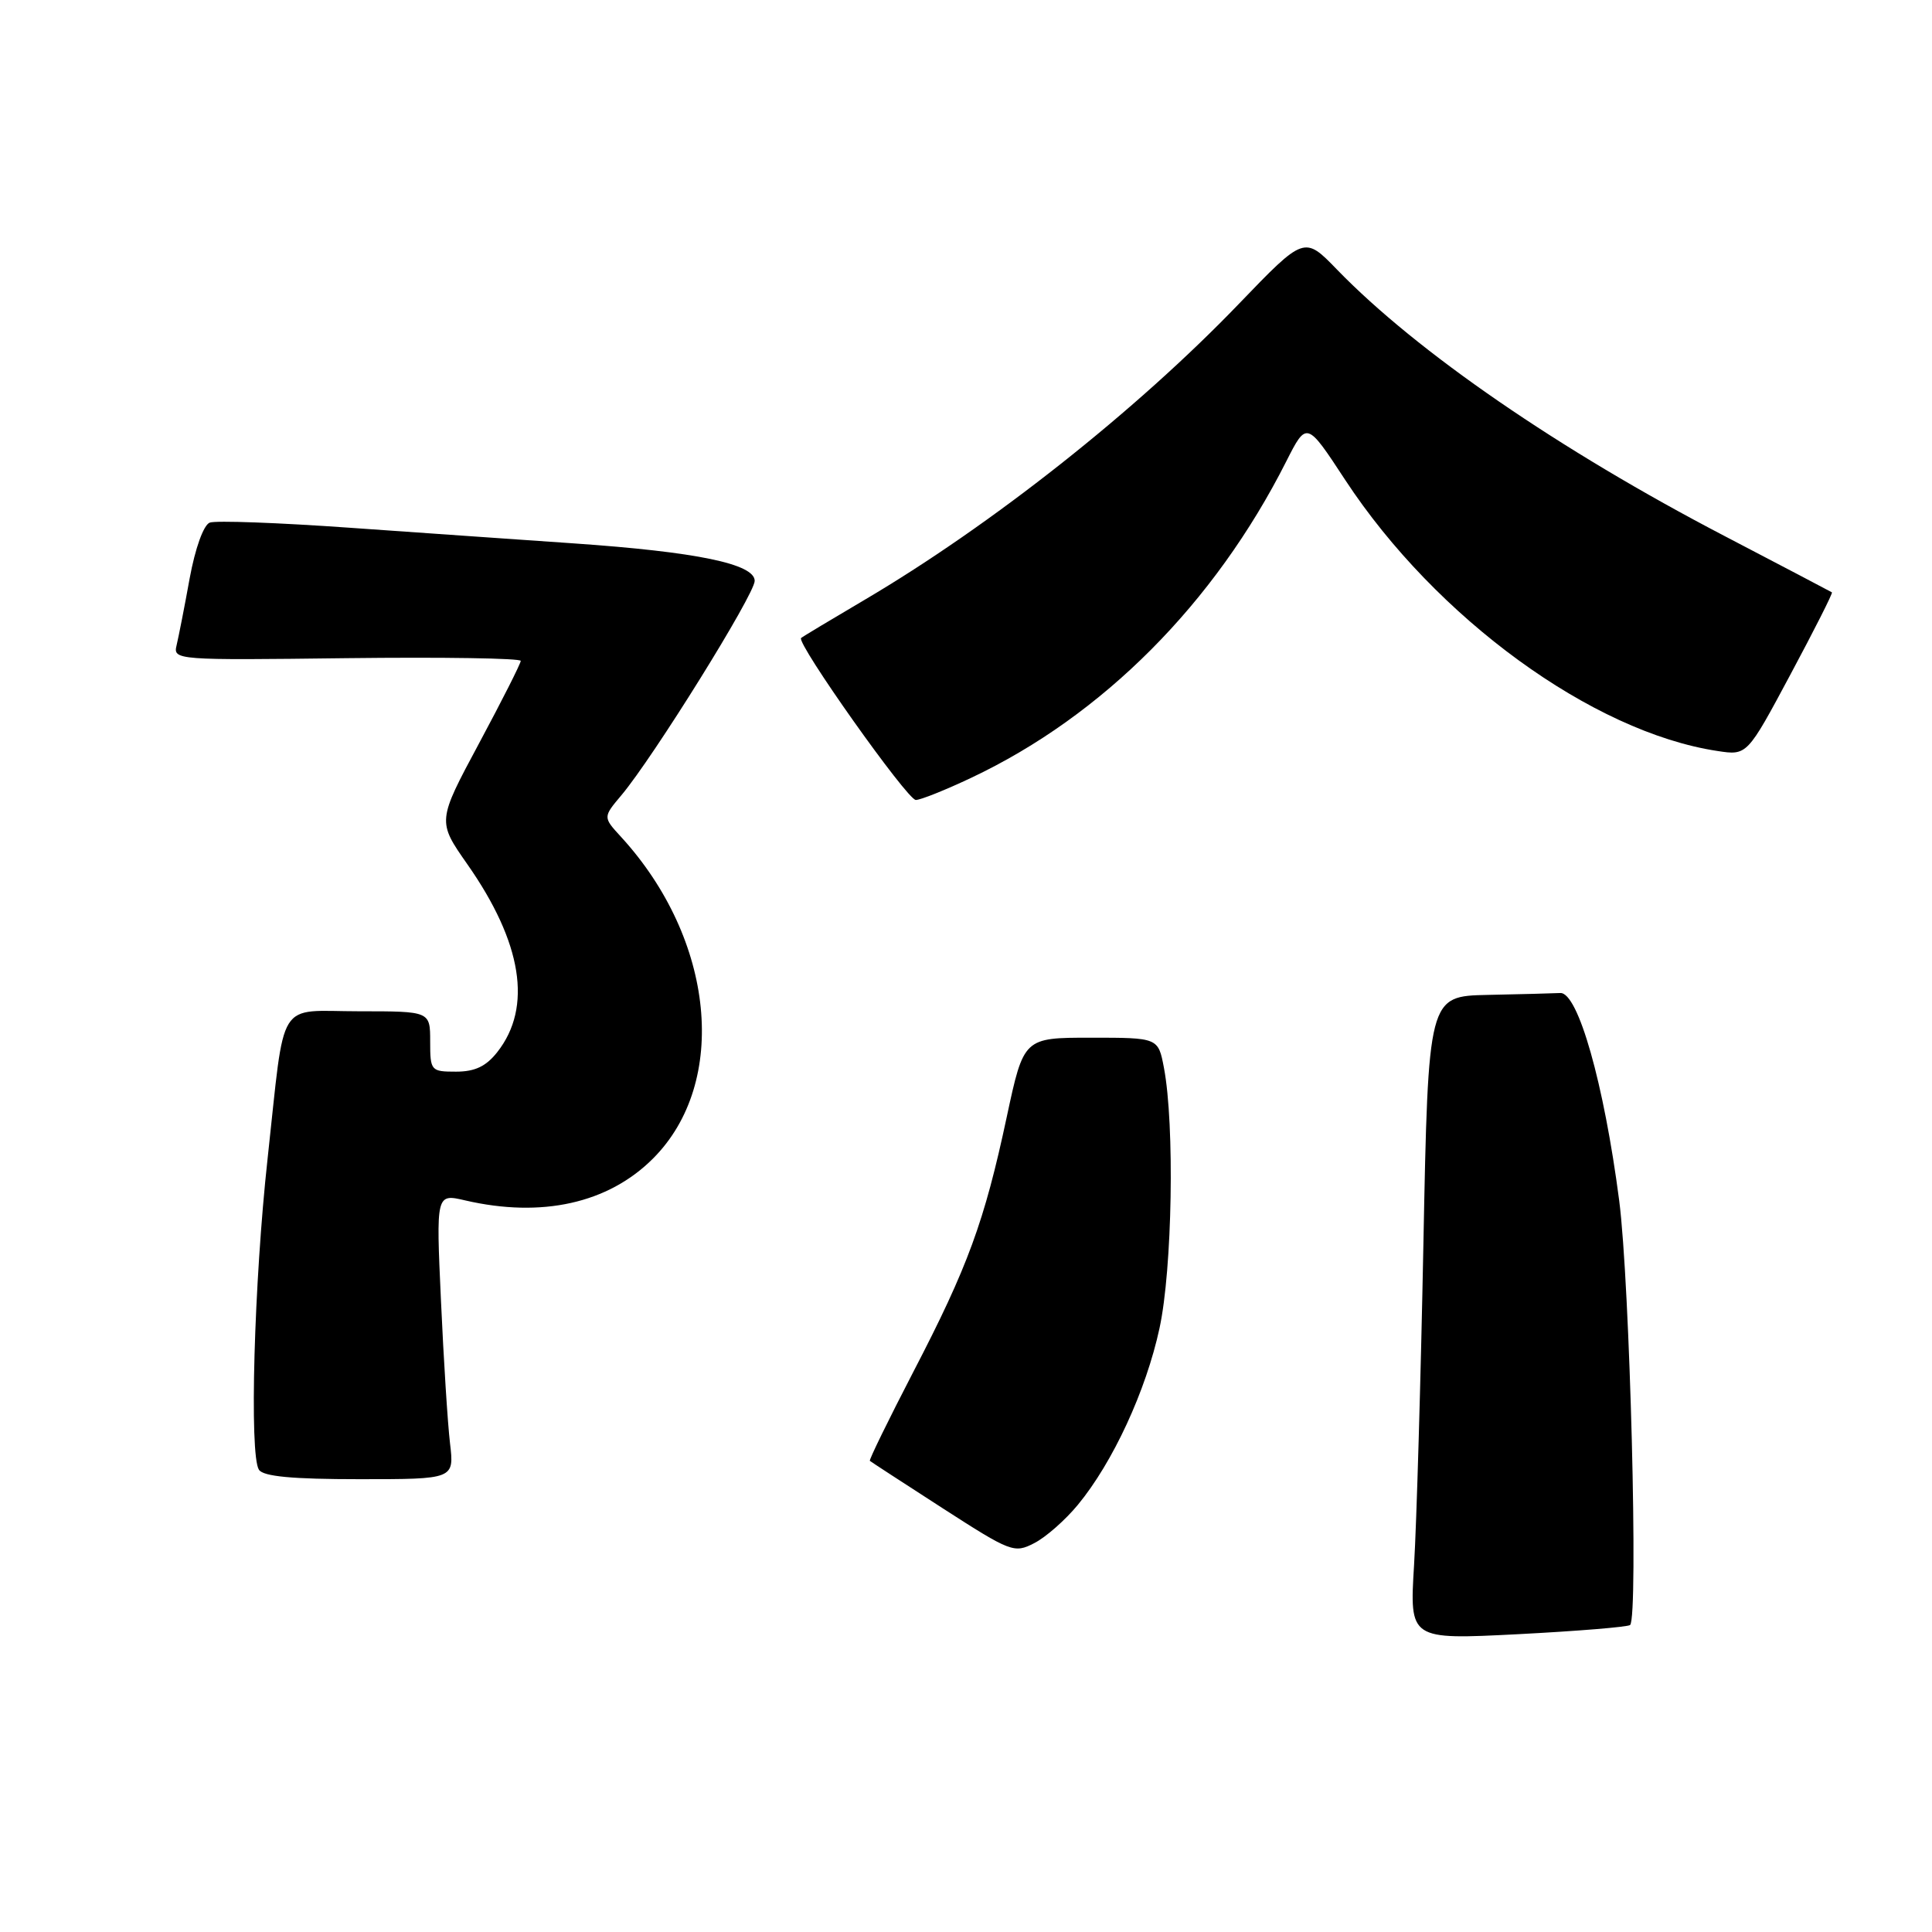 <?xml version="1.0" encoding="UTF-8" standalone="no"?>
<!DOCTYPE svg PUBLIC "-//W3C//DTD SVG 1.1//EN" "http://www.w3.org/Graphics/SVG/1.1/DTD/svg11.dtd" >
<svg xmlns="http://www.w3.org/2000/svg" xmlns:xlink="http://www.w3.org/1999/xlink" version="1.1" viewBox="0 0 256 256">
 <g >
 <path fill="currentColor"
d=" M 216.00 215.32 C 217.11 214.23 215.97 169.98 214.55 159.07 C 212.53 143.56 209.10 131.47 206.75 131.58 C 205.79 131.63 201.46 131.74 197.12 131.83 C 189.25 132.00 189.25 132.00 188.61 164.75 C 188.26 182.76 187.70 201.95 187.37 207.38 C 186.77 217.27 186.77 217.27 201.13 216.54 C 209.03 216.13 215.72 215.58 216.00 215.32 Z  M 142.82 199.40 C 147.46 193.78 151.86 184.26 153.64 176.00 C 155.34 168.17 155.66 149.04 154.23 141.50 C 153.47 137.50 153.47 137.50 144.56 137.50 C 135.65 137.50 135.65 137.50 133.40 148.00 C 130.44 161.87 128.24 167.88 121.03 181.76 C 117.73 188.13 115.13 193.45 115.26 193.57 C 115.39 193.69 119.73 196.51 124.89 199.84 C 133.94 205.67 134.39 205.85 137.05 204.47 C 138.58 203.69 141.17 201.40 142.82 199.40 Z  M 59.63 191.25 C 59.32 188.64 58.78 180.12 58.43 172.33 C 57.78 158.16 57.78 158.16 61.64 159.06 C 71.78 161.41 80.59 159.45 86.52 153.52 C 96.61 143.43 94.72 124.46 82.29 110.89 C 79.89 108.28 79.89 108.28 82.34 105.37 C 86.57 100.34 100.00 78.75 100.00 76.97 C 100.00 74.72 92.33 73.13 76.00 72.00 C 69.12 71.53 55.78 70.59 46.35 69.93 C 36.92 69.26 28.56 68.95 27.79 69.25 C 26.97 69.57 25.87 72.63 25.13 76.64 C 24.45 80.42 23.66 84.40 23.40 85.50 C 22.92 87.46 23.34 87.49 45.95 87.21 C 58.63 87.06 69.00 87.22 69.00 87.57 C 69.00 87.92 66.51 92.84 63.47 98.51 C 57.94 108.82 57.94 108.82 61.92 114.51 C 69.20 124.90 70.57 133.46 65.90 139.40 C 64.41 141.30 62.93 142.00 60.43 142.00 C 57.10 142.00 57.00 141.89 57.00 138.00 C 57.00 134.00 57.00 134.00 47.61 134.00 C 36.52 134.00 37.83 131.89 35.46 153.50 C 33.66 169.89 33.02 192.77 34.31 194.75 C 34.89 195.64 38.72 196.00 47.65 196.00 C 60.19 196.00 60.19 196.00 59.63 191.25 Z  M 128.72 103.05 C 146.13 94.82 160.93 79.95 170.43 61.15 C 173.14 55.80 173.14 55.80 178.25 63.60 C 190.27 81.90 211.01 97.01 227.57 99.51 C 231.50 100.11 231.50 100.11 237.24 89.38 C 240.40 83.48 242.88 78.58 242.74 78.49 C 242.61 78.40 236.20 75.04 228.50 71.02 C 206.60 59.60 187.74 46.63 177.16 35.72 C 172.83 31.25 172.83 31.25 164.16 40.26 C 150.51 54.46 131.33 69.61 114.50 79.52 C 110.10 82.11 106.34 84.37 106.15 84.54 C 105.47 85.17 120.22 106.00 121.35 106.00 C 121.98 106.00 125.30 104.67 128.72 103.05 Z "/>
</g>
</svg>